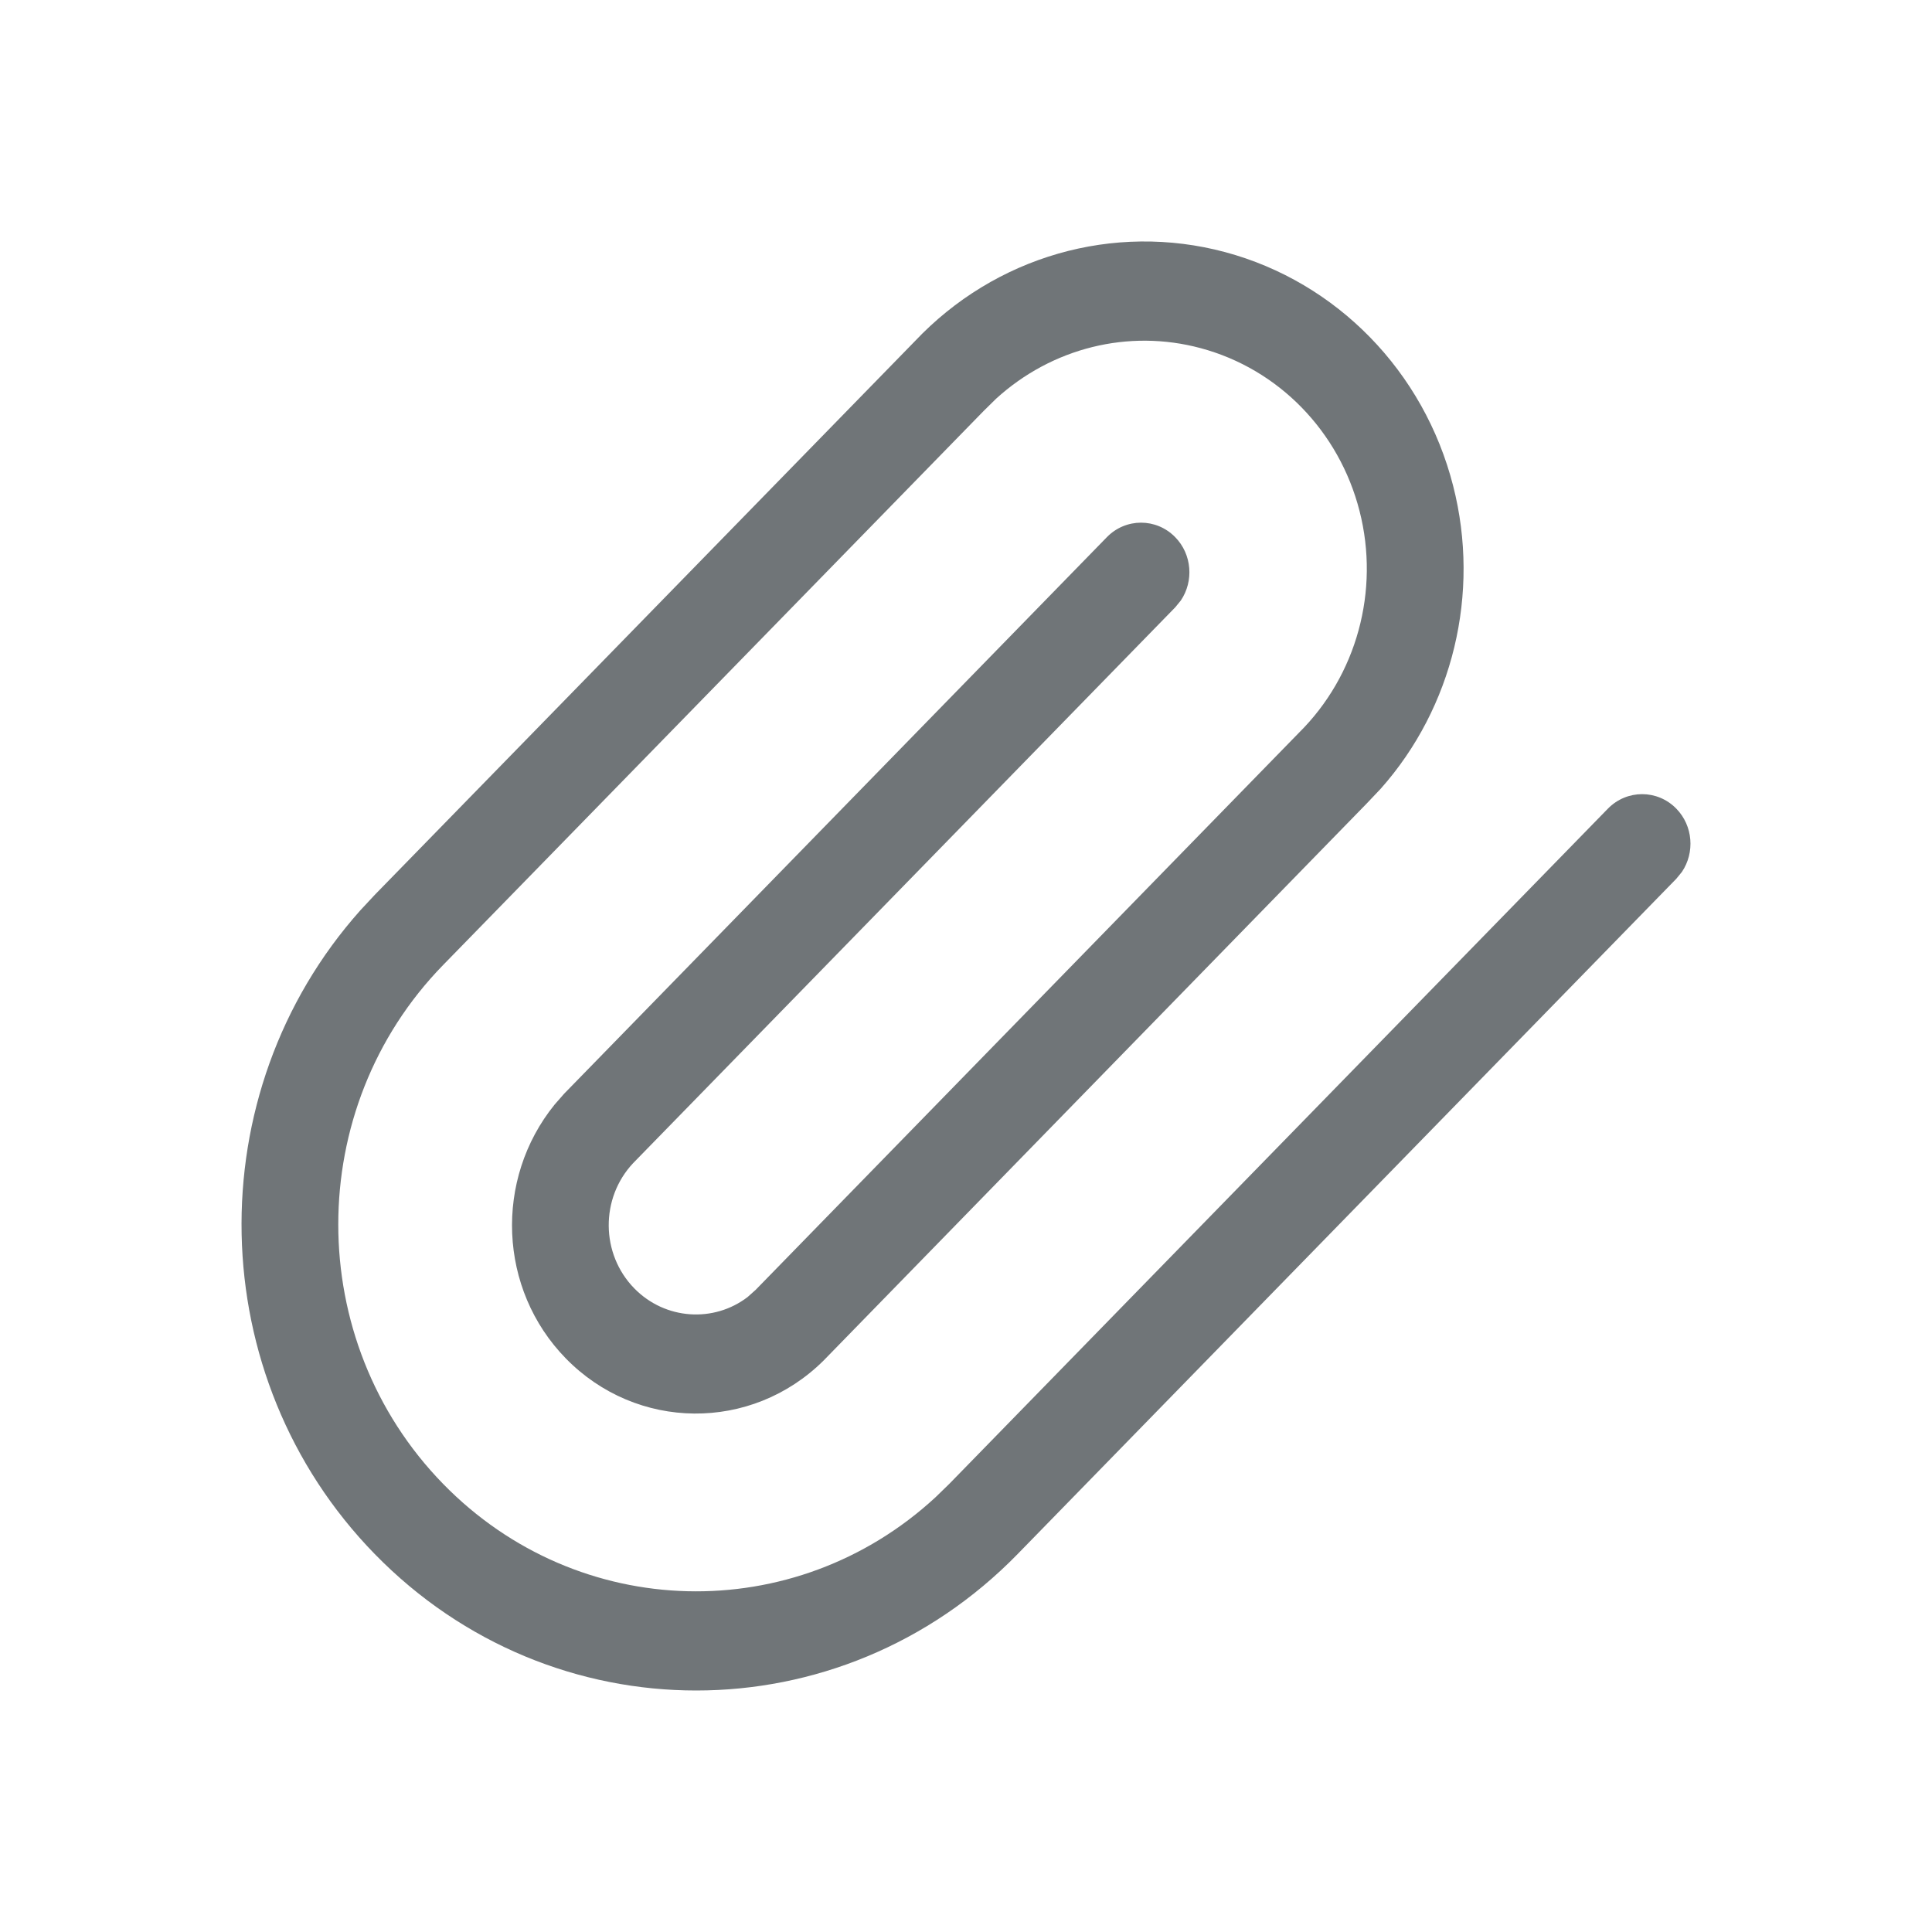 <svg xmlns="http://www.w3.org/2000/svg" width="20" height="20" viewBox="0 0 20 20">
  <path fill="#707578" fill-rule="evenodd" d="M3.879,9.264 L9.469,3.534 C10.299,2.654 11.527,2.3 12.683,2.61 C13.838,2.92 14.741,3.845 15.043,5.03 C15.328,6.144 15.039,7.326 14.293,8.165 L14.148,8.318 L8.525,14.085 C7.778,14.825 6.591,14.814 5.857,14.062 C5.158,13.346 5.115,12.208 5.741,11.435 L5.84,11.322 L11.458,5.561 C11.653,5.361 11.97,5.36 12.166,5.561 C12.34,5.739 12.359,6.016 12.224,6.216 L12.166,6.287 L6.554,12.041 C6.213,12.404 6.218,12.98 6.565,13.336 C6.886,13.665 7.39,13.694 7.739,13.427 L7.822,13.353 L13.446,7.586 C14.045,6.993 14.285,6.115 14.074,5.29 C13.863,4.464 13.235,3.82 12.429,3.604 C11.681,3.403 10.89,3.601 10.312,4.127 L10.183,4.254 L4.587,9.99 C3.14,11.473 3.14,13.878 4.587,15.361 C5.987,16.796 8.229,16.843 9.684,15.5 L9.827,15.361 L16.645,8.371 C16.841,8.171 17.158,8.171 17.353,8.371 C17.527,8.549 17.546,8.826 17.411,9.026 L17.353,9.097 L10.535,16.087 C8.697,17.971 5.717,17.971 3.879,16.087 C2.092,14.255 2.042,11.317 3.73,9.424 L3.879,9.264 Z"/>
</svg>
